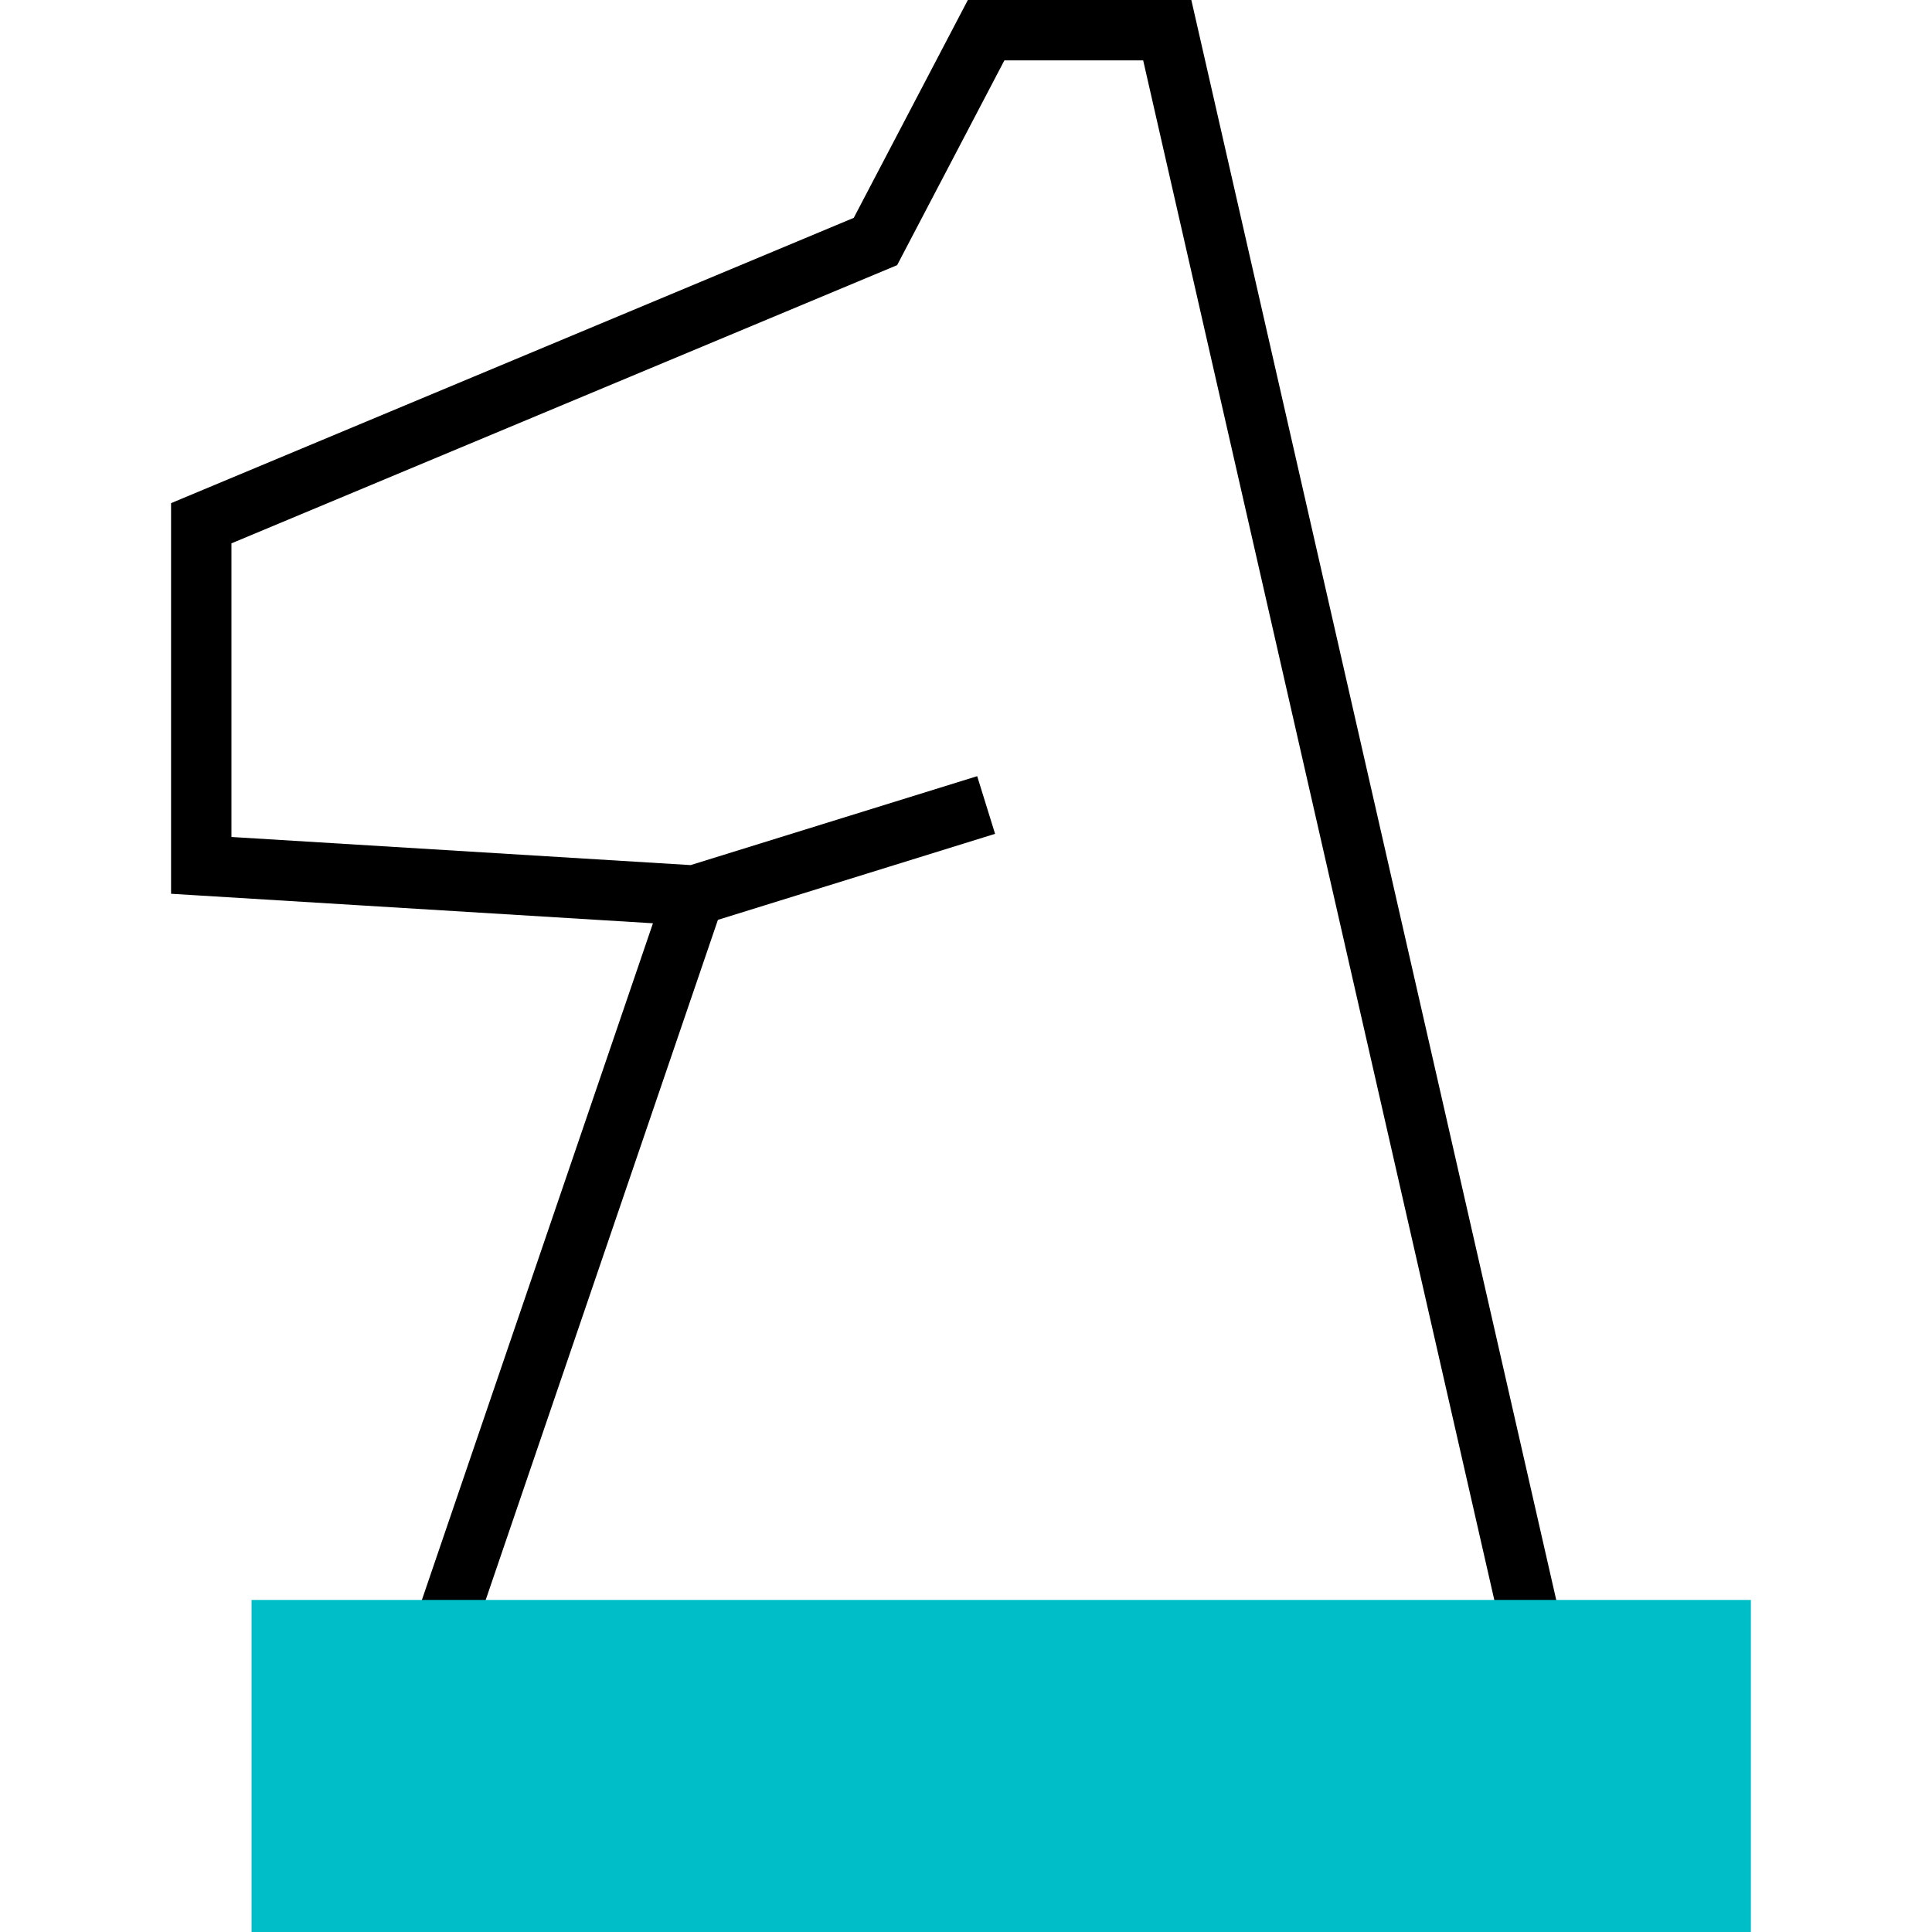 <svg xmlns="http://www.w3.org/2000/svg" viewBox="0 0 48 48"><g fill="none" stroke="currentColor" stroke-miterlimit="10" stroke-width="1.5"><path d="M38.75 43.5L29 .75h-4.5L21.75 6 5 13v8.5l12.25.75L24.5 20M17.25 22.25l-7 20.5"/></g><path fill="#00bec8" stroke="#00bec8" stroke-miterlimit="10" stroke-width="1.5" d="M7 40.5h35.75v6.75H7z"/></svg>